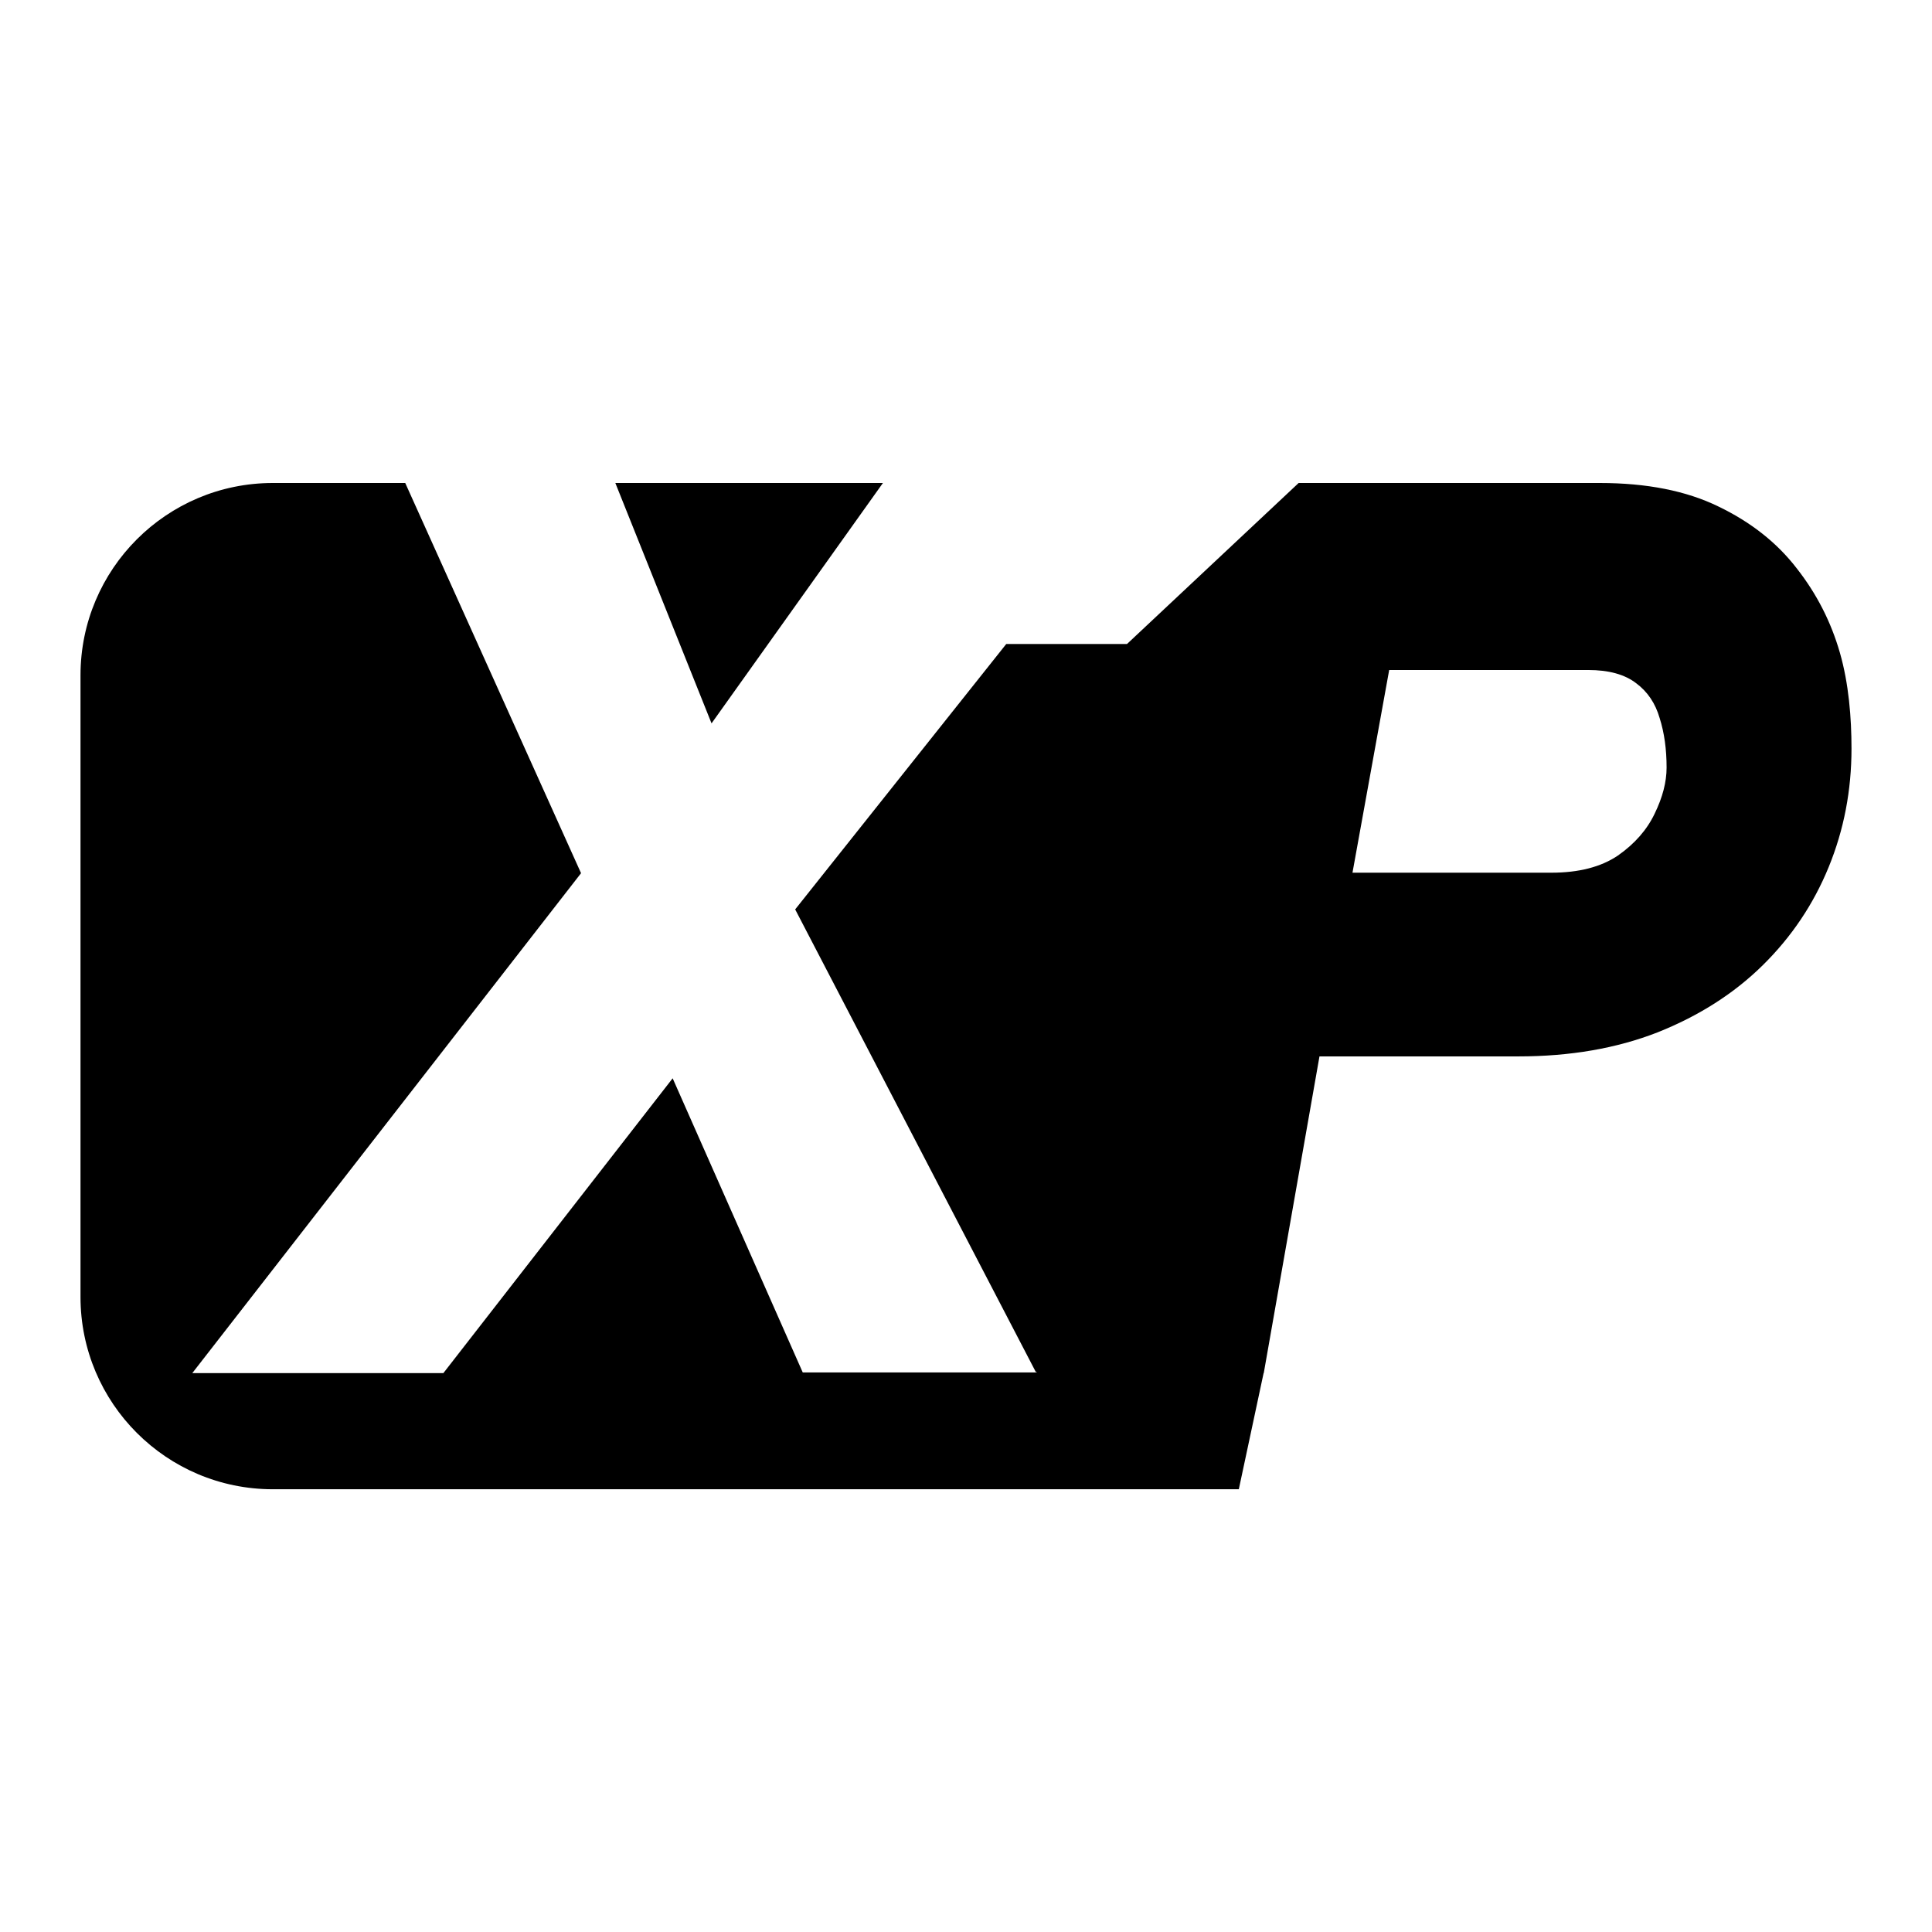<svg width="24" height="24" viewBox="0 0 24 24" fill="none" xmlns="http://www.w3.org/2000/svg">
<path fill-rule="evenodd" clip-rule="evenodd" d="M1 8.389C1 7.07 2.07 6 3.389 6H5.034L7.218 10.847L2.389 17.057H5.508L8.356 13.395L9.972 17.049H12.885L12.866 17.041L9.878 11.297L12.5 8H14L16.132 6L19.874 6C20.456 6 20.947 6.097 21.345 6.291C21.749 6.485 22.075 6.742 22.321 7.062C22.568 7.377 22.746 7.726 22.856 8.109C22.966 8.492 23 8.916 23 9.299C23 9.818 22.906 10.308 22.717 10.77C22.528 11.232 22.255 11.638 21.898 11.99C21.542 12.341 21.106 12.619 20.592 12.824C20.083 13.023 19.506 13.123 18.861 13.123H16.391L15.699 17.057H15.697L15.389 18.5H3.389C2.07 18.5 1 17.43 1 16.111V8.389ZM19.271 10.841H16.801L17.257 8.323H19.728C19.985 8.323 20.184 8.378 20.326 8.488C20.467 8.593 20.564 8.737 20.617 8.921C20.675 9.104 20.703 9.309 20.703 9.535C20.703 9.713 20.654 9.904 20.554 10.109C20.459 10.308 20.307 10.482 20.098 10.628C19.888 10.77 19.612 10.841 19.271 10.841Z" fill="black"/>
<path d="M7.644 6L8.839 8.986L10.968 6H7.644Z" fill="black"/>
</svg>
